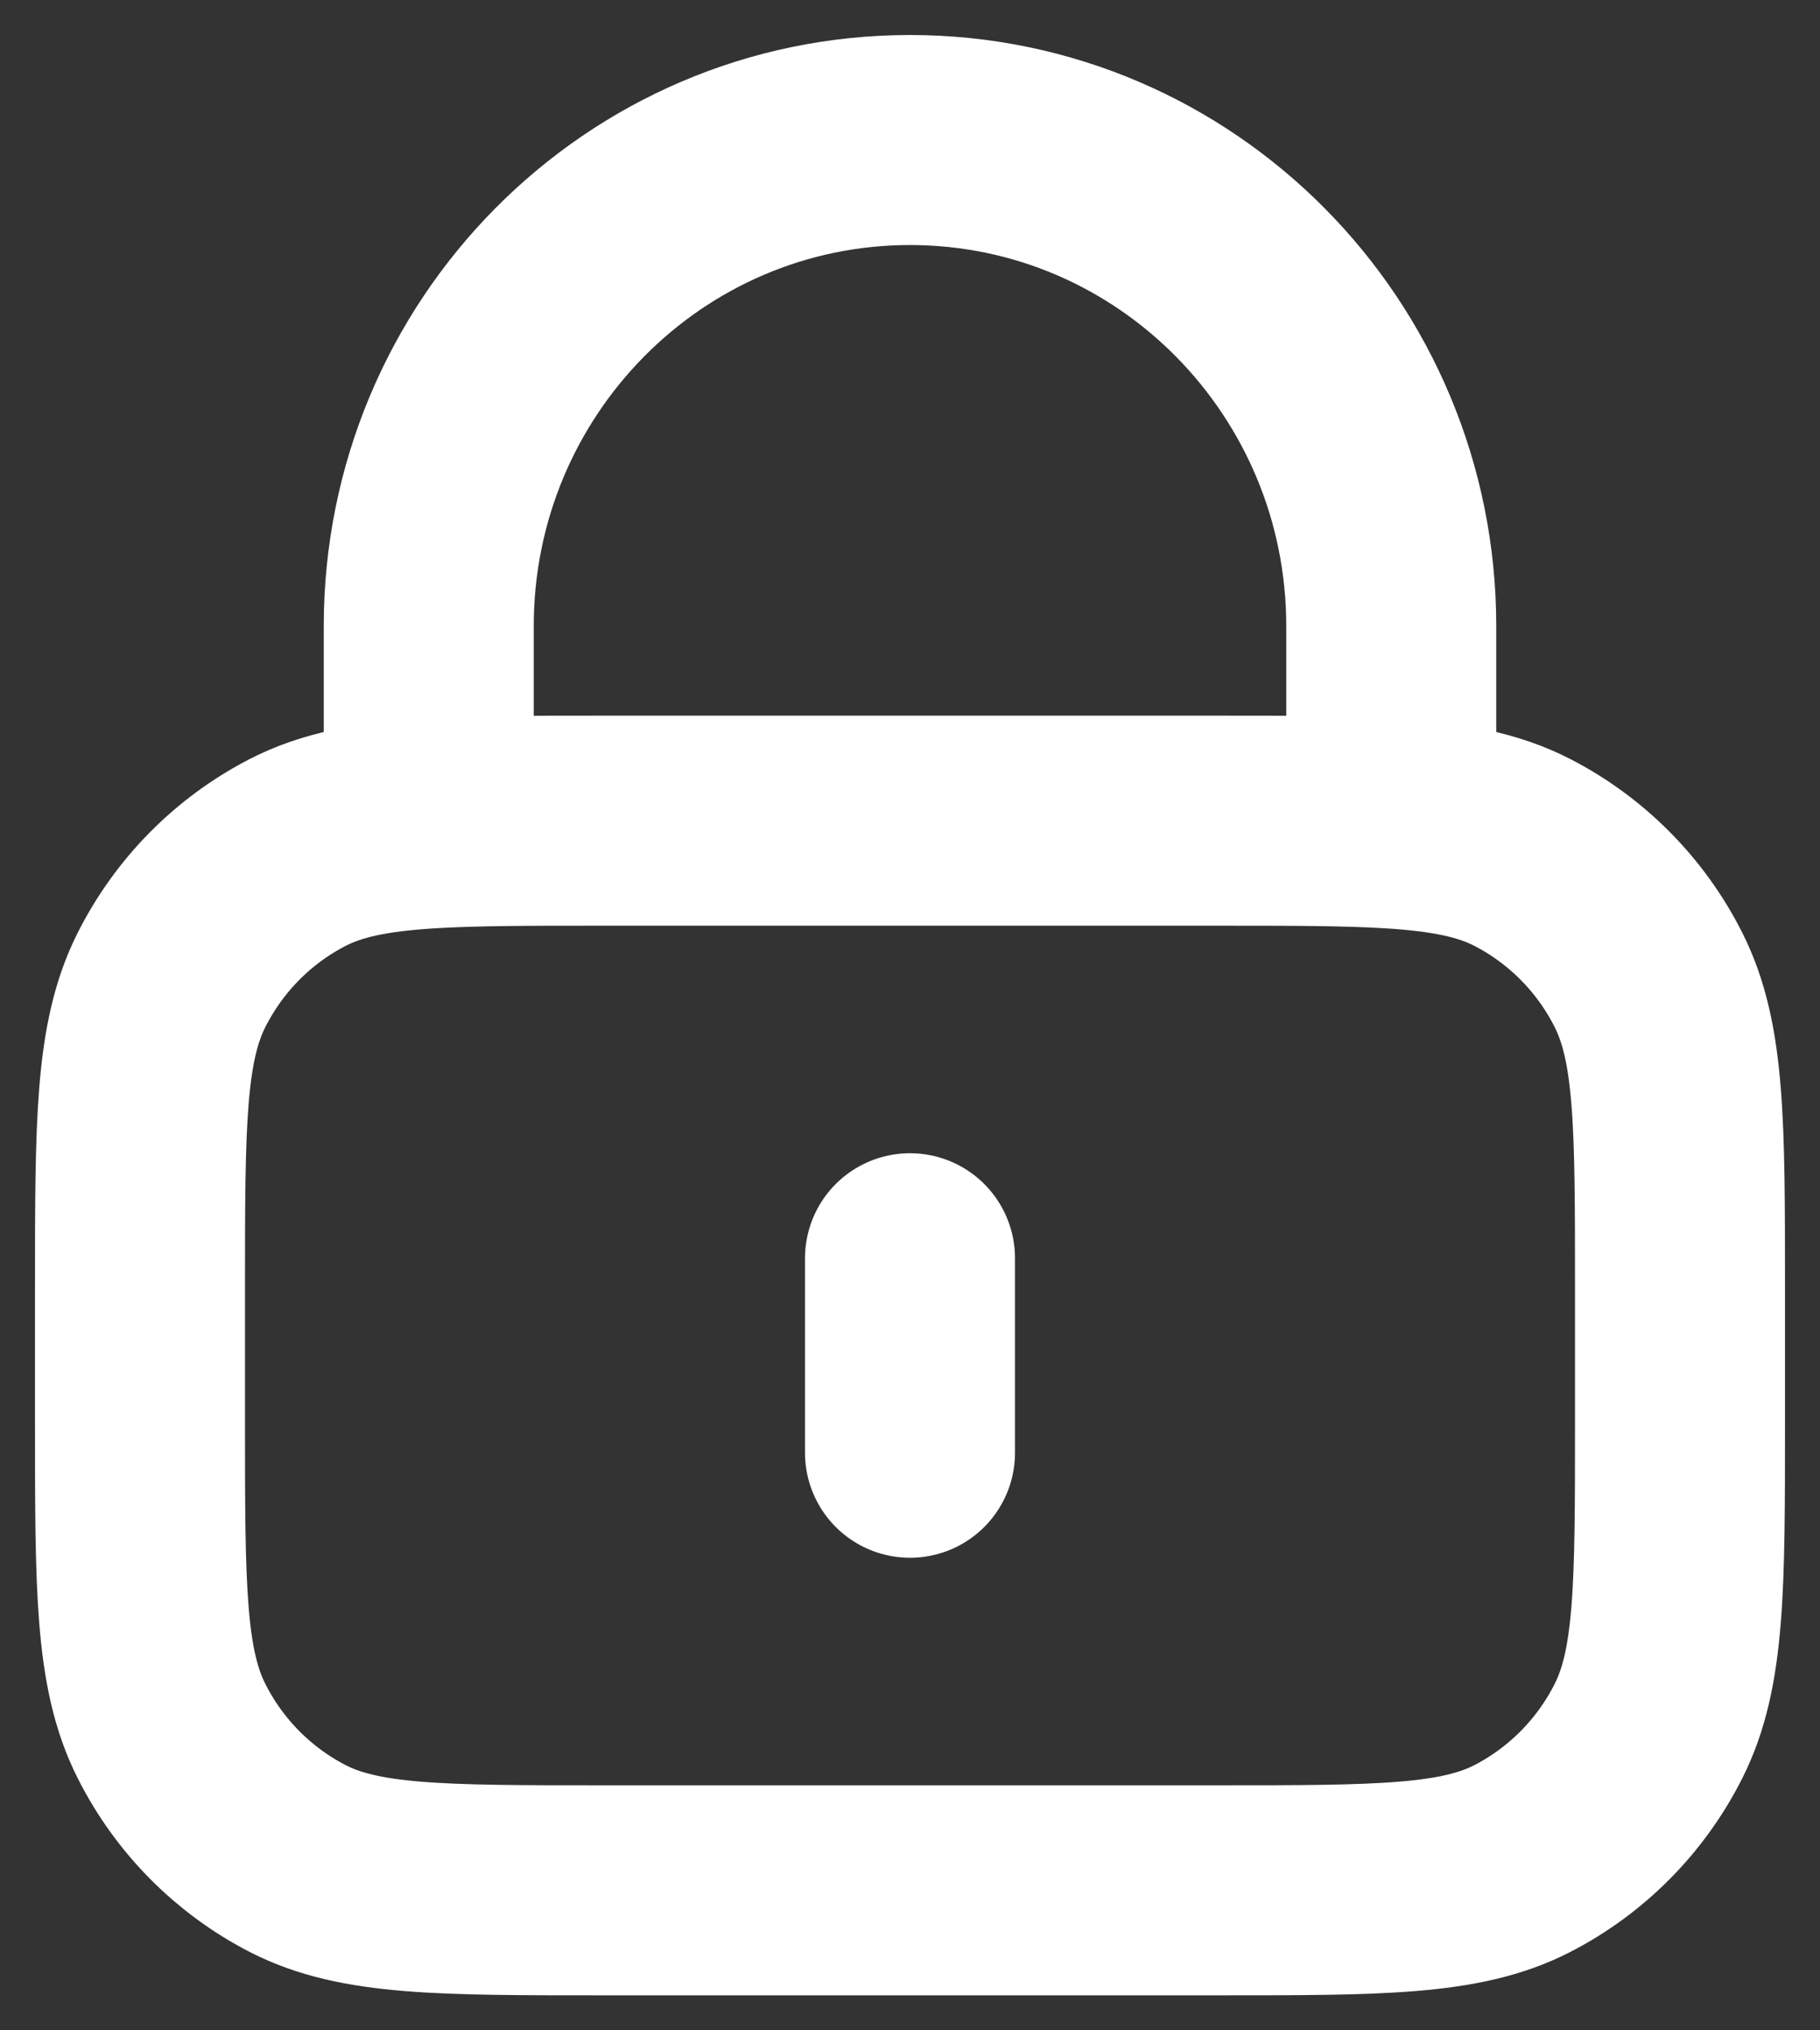 <svg width="26" height="29" viewBox="0 0 26 29" fill="none" xmlns="http://www.w3.org/2000/svg">
<rect x="0" y="0" width="26" height="29" fill="#333333" stroke="none"/>
<path d="M13 17.972V20.75M6.125 11.762C6.773 11.722 7.572 11.722 8.6 11.722H17.4C18.428 11.722 19.227 11.722 19.875 11.762M6.125 11.762C5.316 11.812 4.742 11.924 4.252 12.176C3.476 12.576 2.845 13.213 2.45 13.997C2 14.889 2 16.055 2 18.389V20.333C2 22.667 2 23.834 2.45 24.725C2.845 25.509 3.476 26.146 4.252 26.546C5.135 27 6.29 27 8.6 27H17.4C19.71 27 20.865 27 21.748 26.546C22.524 26.146 23.155 25.509 23.55 24.725C24 23.834 24 22.667 24 20.333V18.389C24 16.055 24 14.889 23.55 13.997C23.155 13.213 22.524 12.576 21.748 12.176C21.258 11.924 20.684 11.812 19.875 11.762M6.125 11.762V8.944C6.125 5.109 9.203 2 13 2C16.797 2 19.875 5.109 19.875 8.944V11.762" stroke="white" stroke-width="3" stroke-linecap="round" stroke-linejoin="round"/>
</svg>
